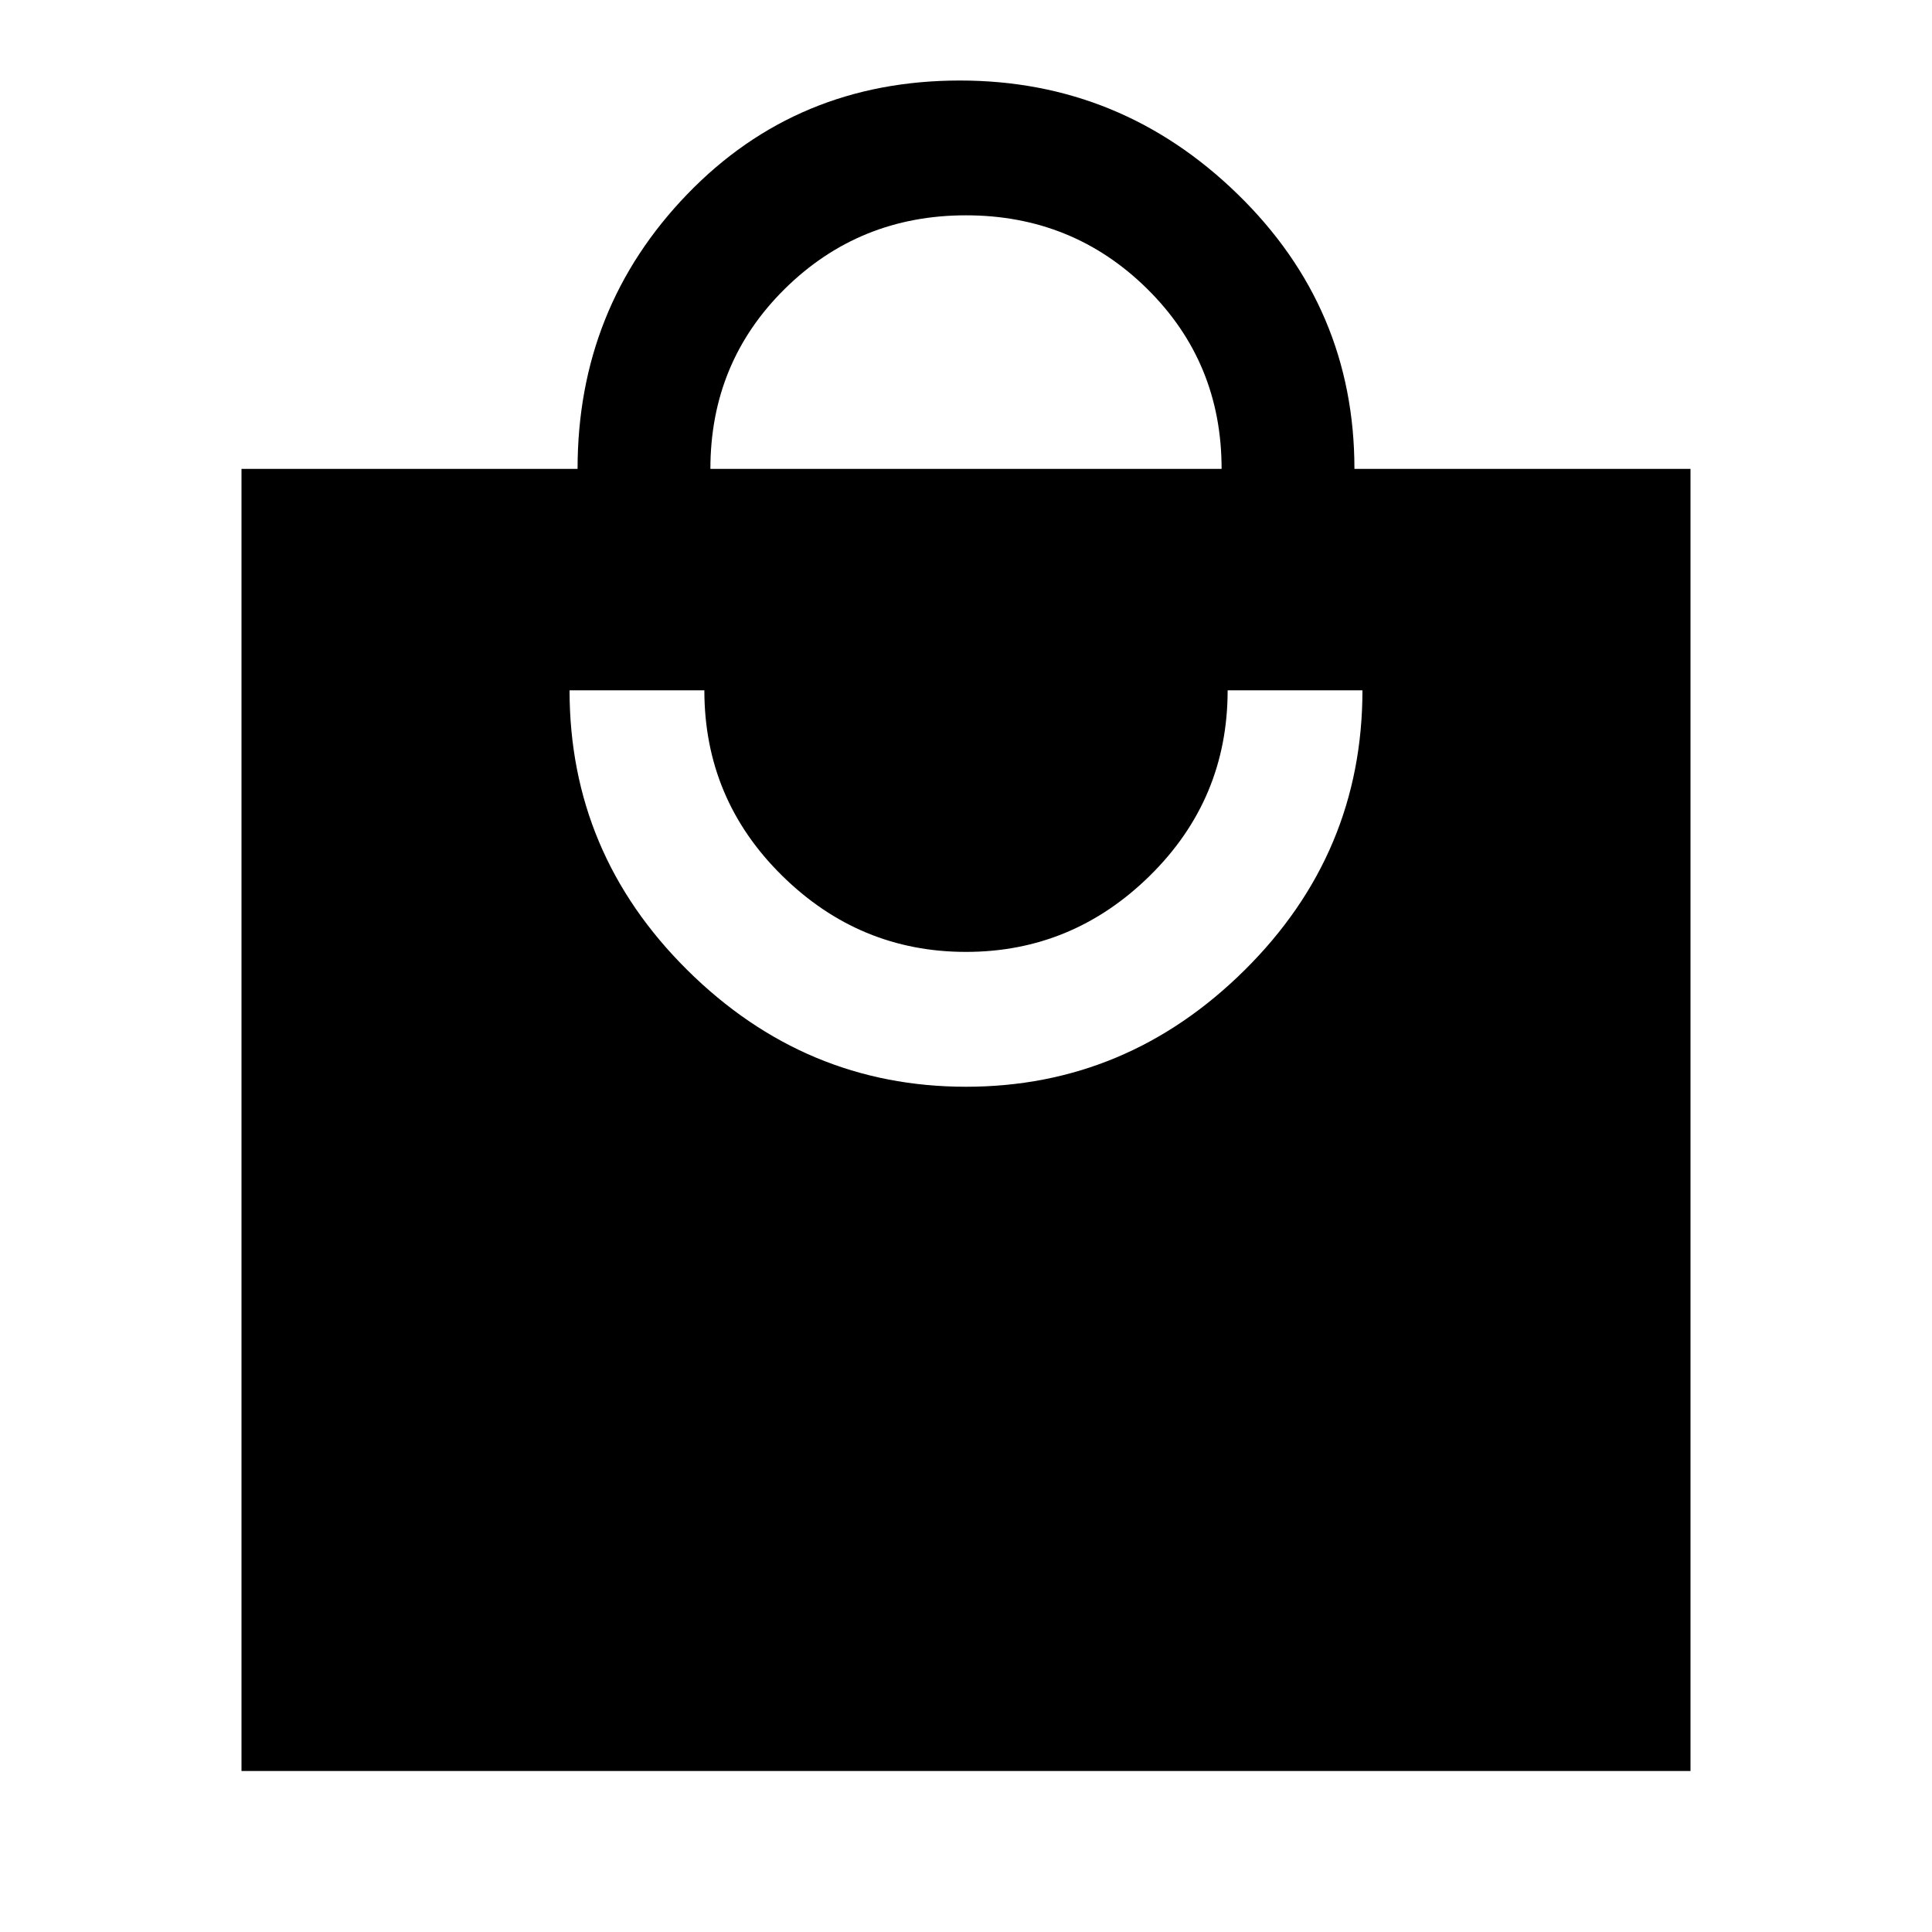 <svg xmlns="http://www.w3.org/2000/svg" height="40" width="40"><path d="M5 36.667V9.708H11.958Q11.958 6.375 14.229 4.021Q16.5 1.667 19.875 1.667Q23.208 1.667 25.625 4.021Q28.042 6.375 28.042 9.708H35V36.667ZM14.708 9.708H25.292Q25.292 7.5 23.75 5.979Q22.208 4.458 20 4.458Q17.792 4.458 16.25 5.979Q14.708 7.5 14.708 9.708ZM20 22.5Q23.333 22.5 25.771 20.083Q28.208 17.667 28.208 14.292H25.417Q25.417 16.542 23.812 18.125Q22.208 19.708 20 19.708Q17.792 19.708 16.188 18.125Q14.583 16.542 14.583 14.292H11.792Q11.792 17.667 14.229 20.083Q16.667 22.5 20 22.5Z"/></svg>